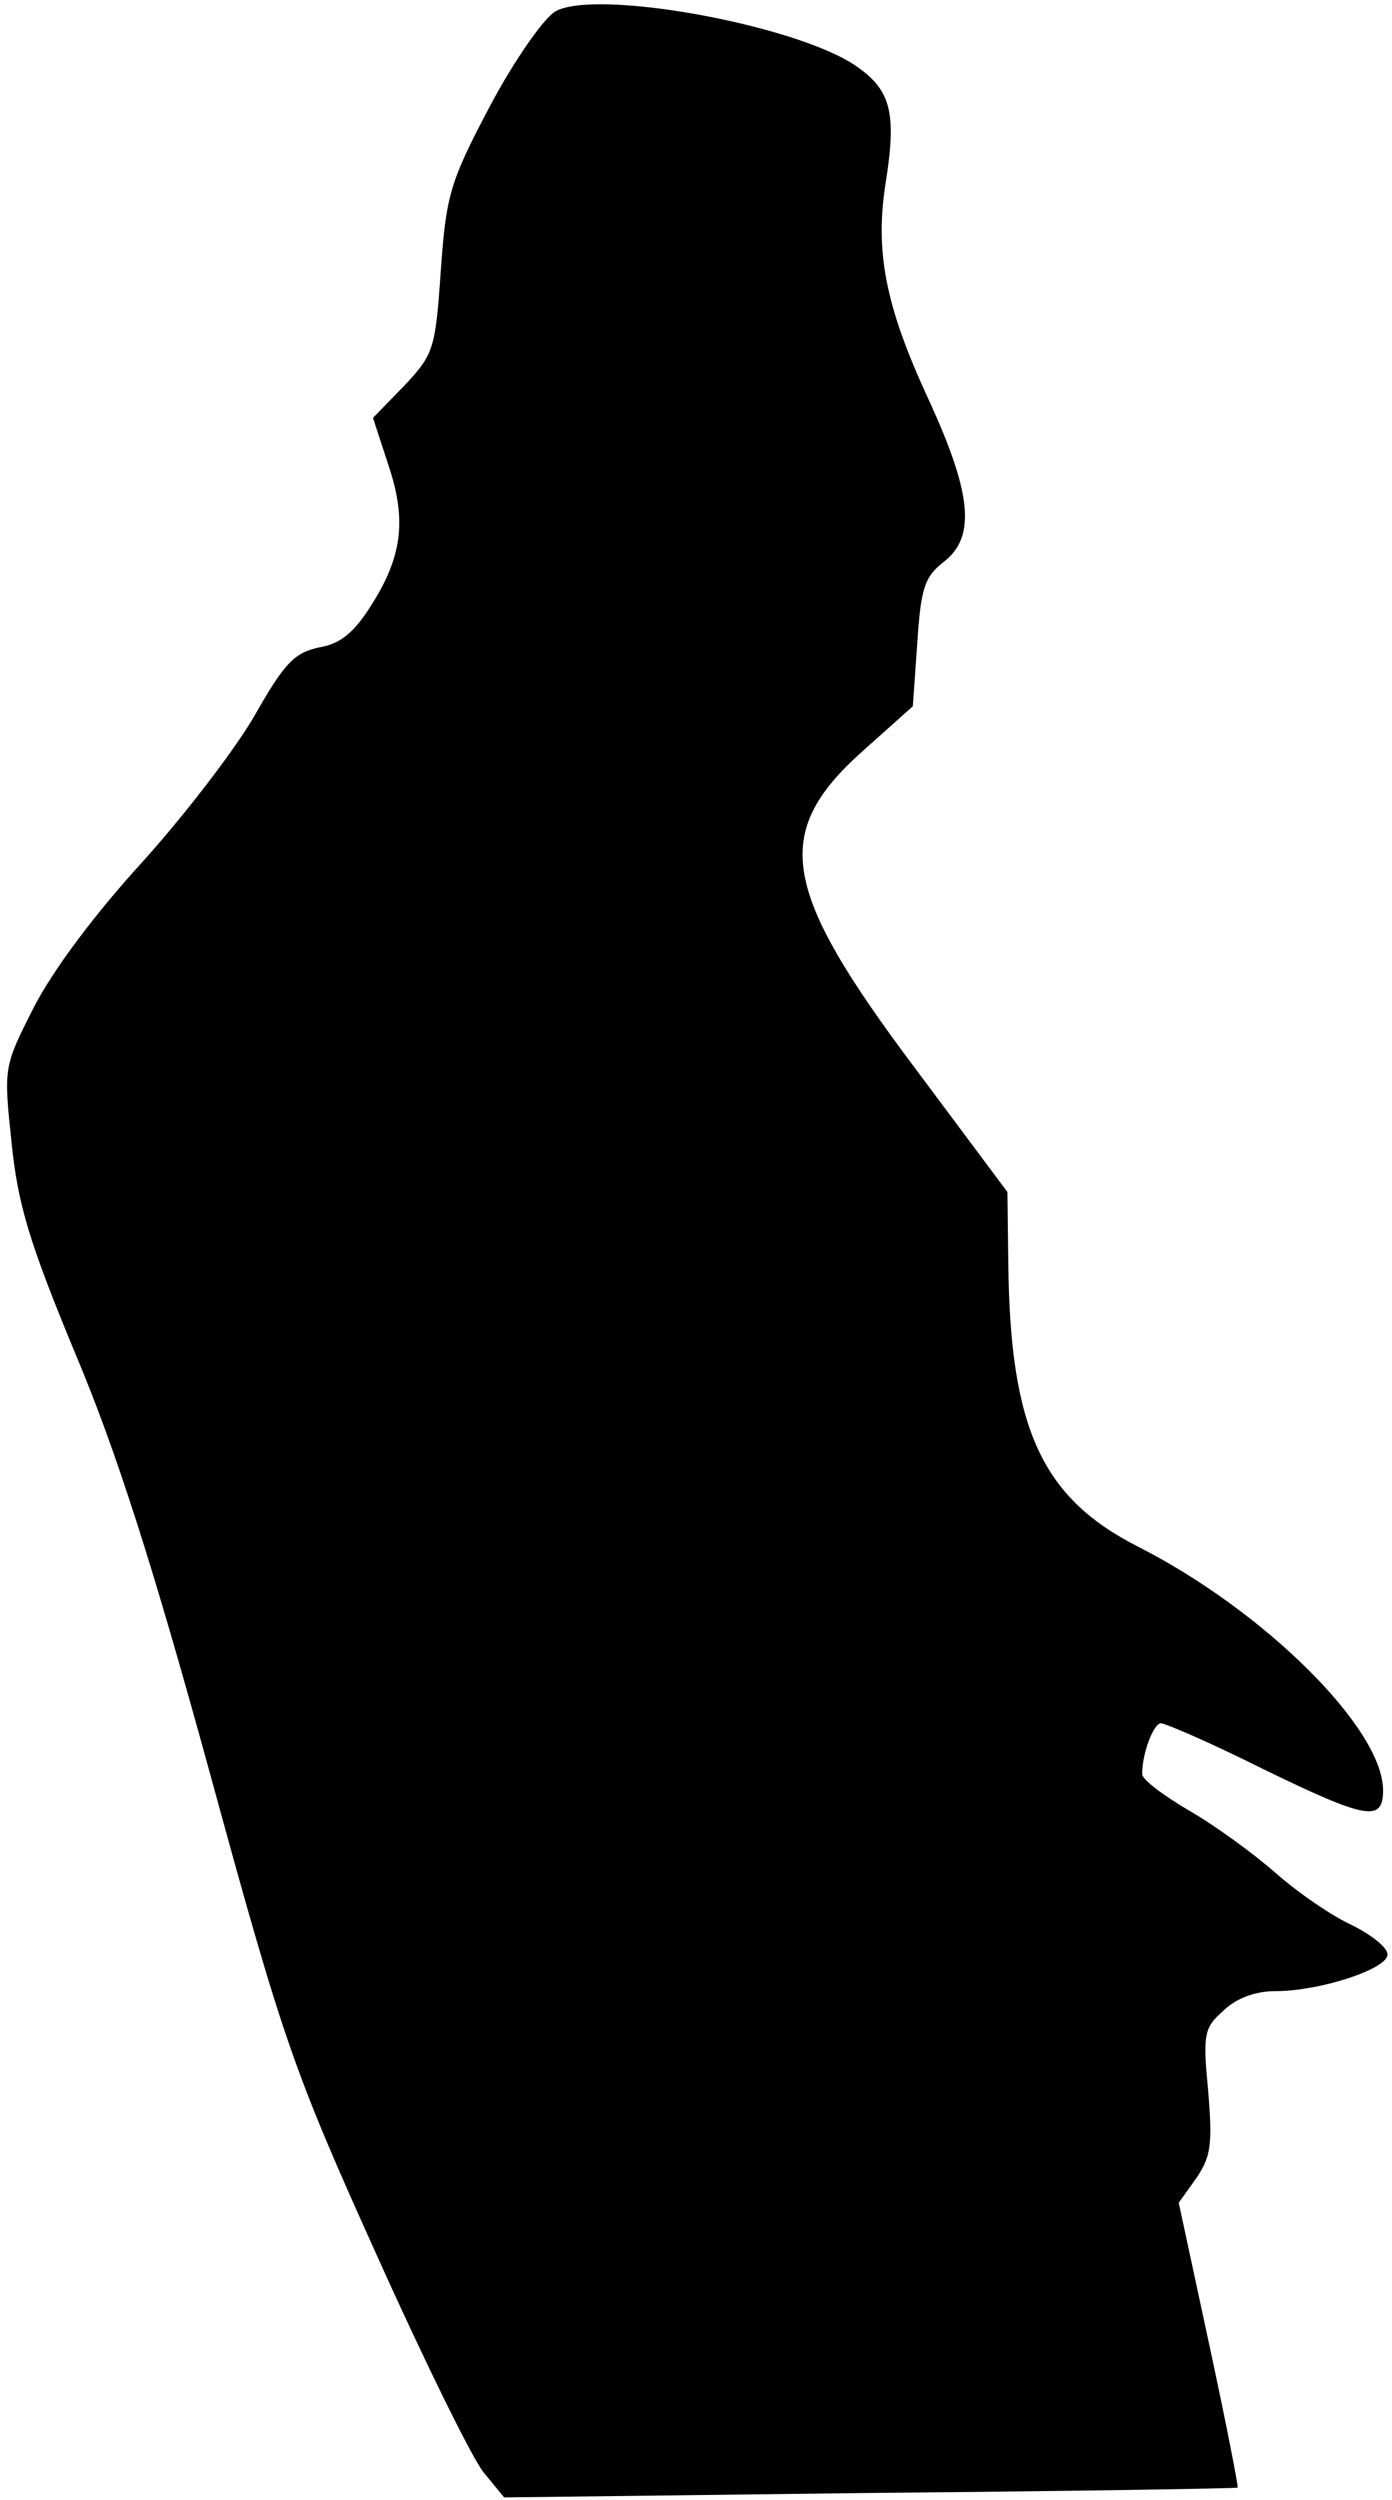 <?xml version="1.0" standalone="no"?>
<!DOCTYPE svg PUBLIC "-//W3C//DTD SVG 20010904//EN"
 "http://www.w3.org/TR/2001/REC-SVG-20010904/DTD/svg10.dtd">
<svg version="1.0" xmlns="http://www.w3.org/2000/svg"
 width="156pt" height="280pt" viewBox="0 0 156 280"
 preserveAspectRatio="xMidYMid meet">
<g transform="translate(0,280) scale(0.1,-0.1)"
fill="#000000" stroke="none">
<path fill="#000000" stroke="none" d="M622 2787 c-13 -8 -46 -55 -73 -106
-45 -85 -49 -100 -55 -184 -6 -88 -8 -94 -41 -129 l-35 -36 17 -52 c21 -62 16
-103 -19 -158 -19 -30 -34 -43 -58 -47 -28 -6 -39 -17 -73 -77 -22 -38 -79
-112 -126 -164 -53 -58 -100 -121 -121 -162 -34 -67 -34 -67 -25 -152 7 -69
20 -112 71 -235 46 -109 87 -237 151 -470 82 -300 94 -334 186 -538 54 -120
108 -230 121 -246 l23 -28 410 5 c226 2 411 5 412 6 1 1 -13 73 -32 161 l-34
158 20 28 c16 24 18 37 13 97 -6 63 -5 71 17 90 14 14 36 22 58 22 51 0 126
25 126 41 0 8 -18 22 -40 33 -22 10 -60 36 -85 58 -25 22 -69 54 -97 70 -29
17 -53 35 -53 41 0 24 13 57 21 57 5 0 56 -22 112 -50 119 -58 137 -61 137
-25 0 69 -133 201 -275 273 -108 55 -143 133 -145 317 l-1 80 -103 138 c-151
201 -162 264 -59 356 l56 50 5 71 c4 61 8 74 30 91 36 28 31 77 -18 183 -48
104 -60 165 -47 244 12 77 5 102 -35 129 -69 46 -292 86 -336 60z"/>
</g>
</svg>
